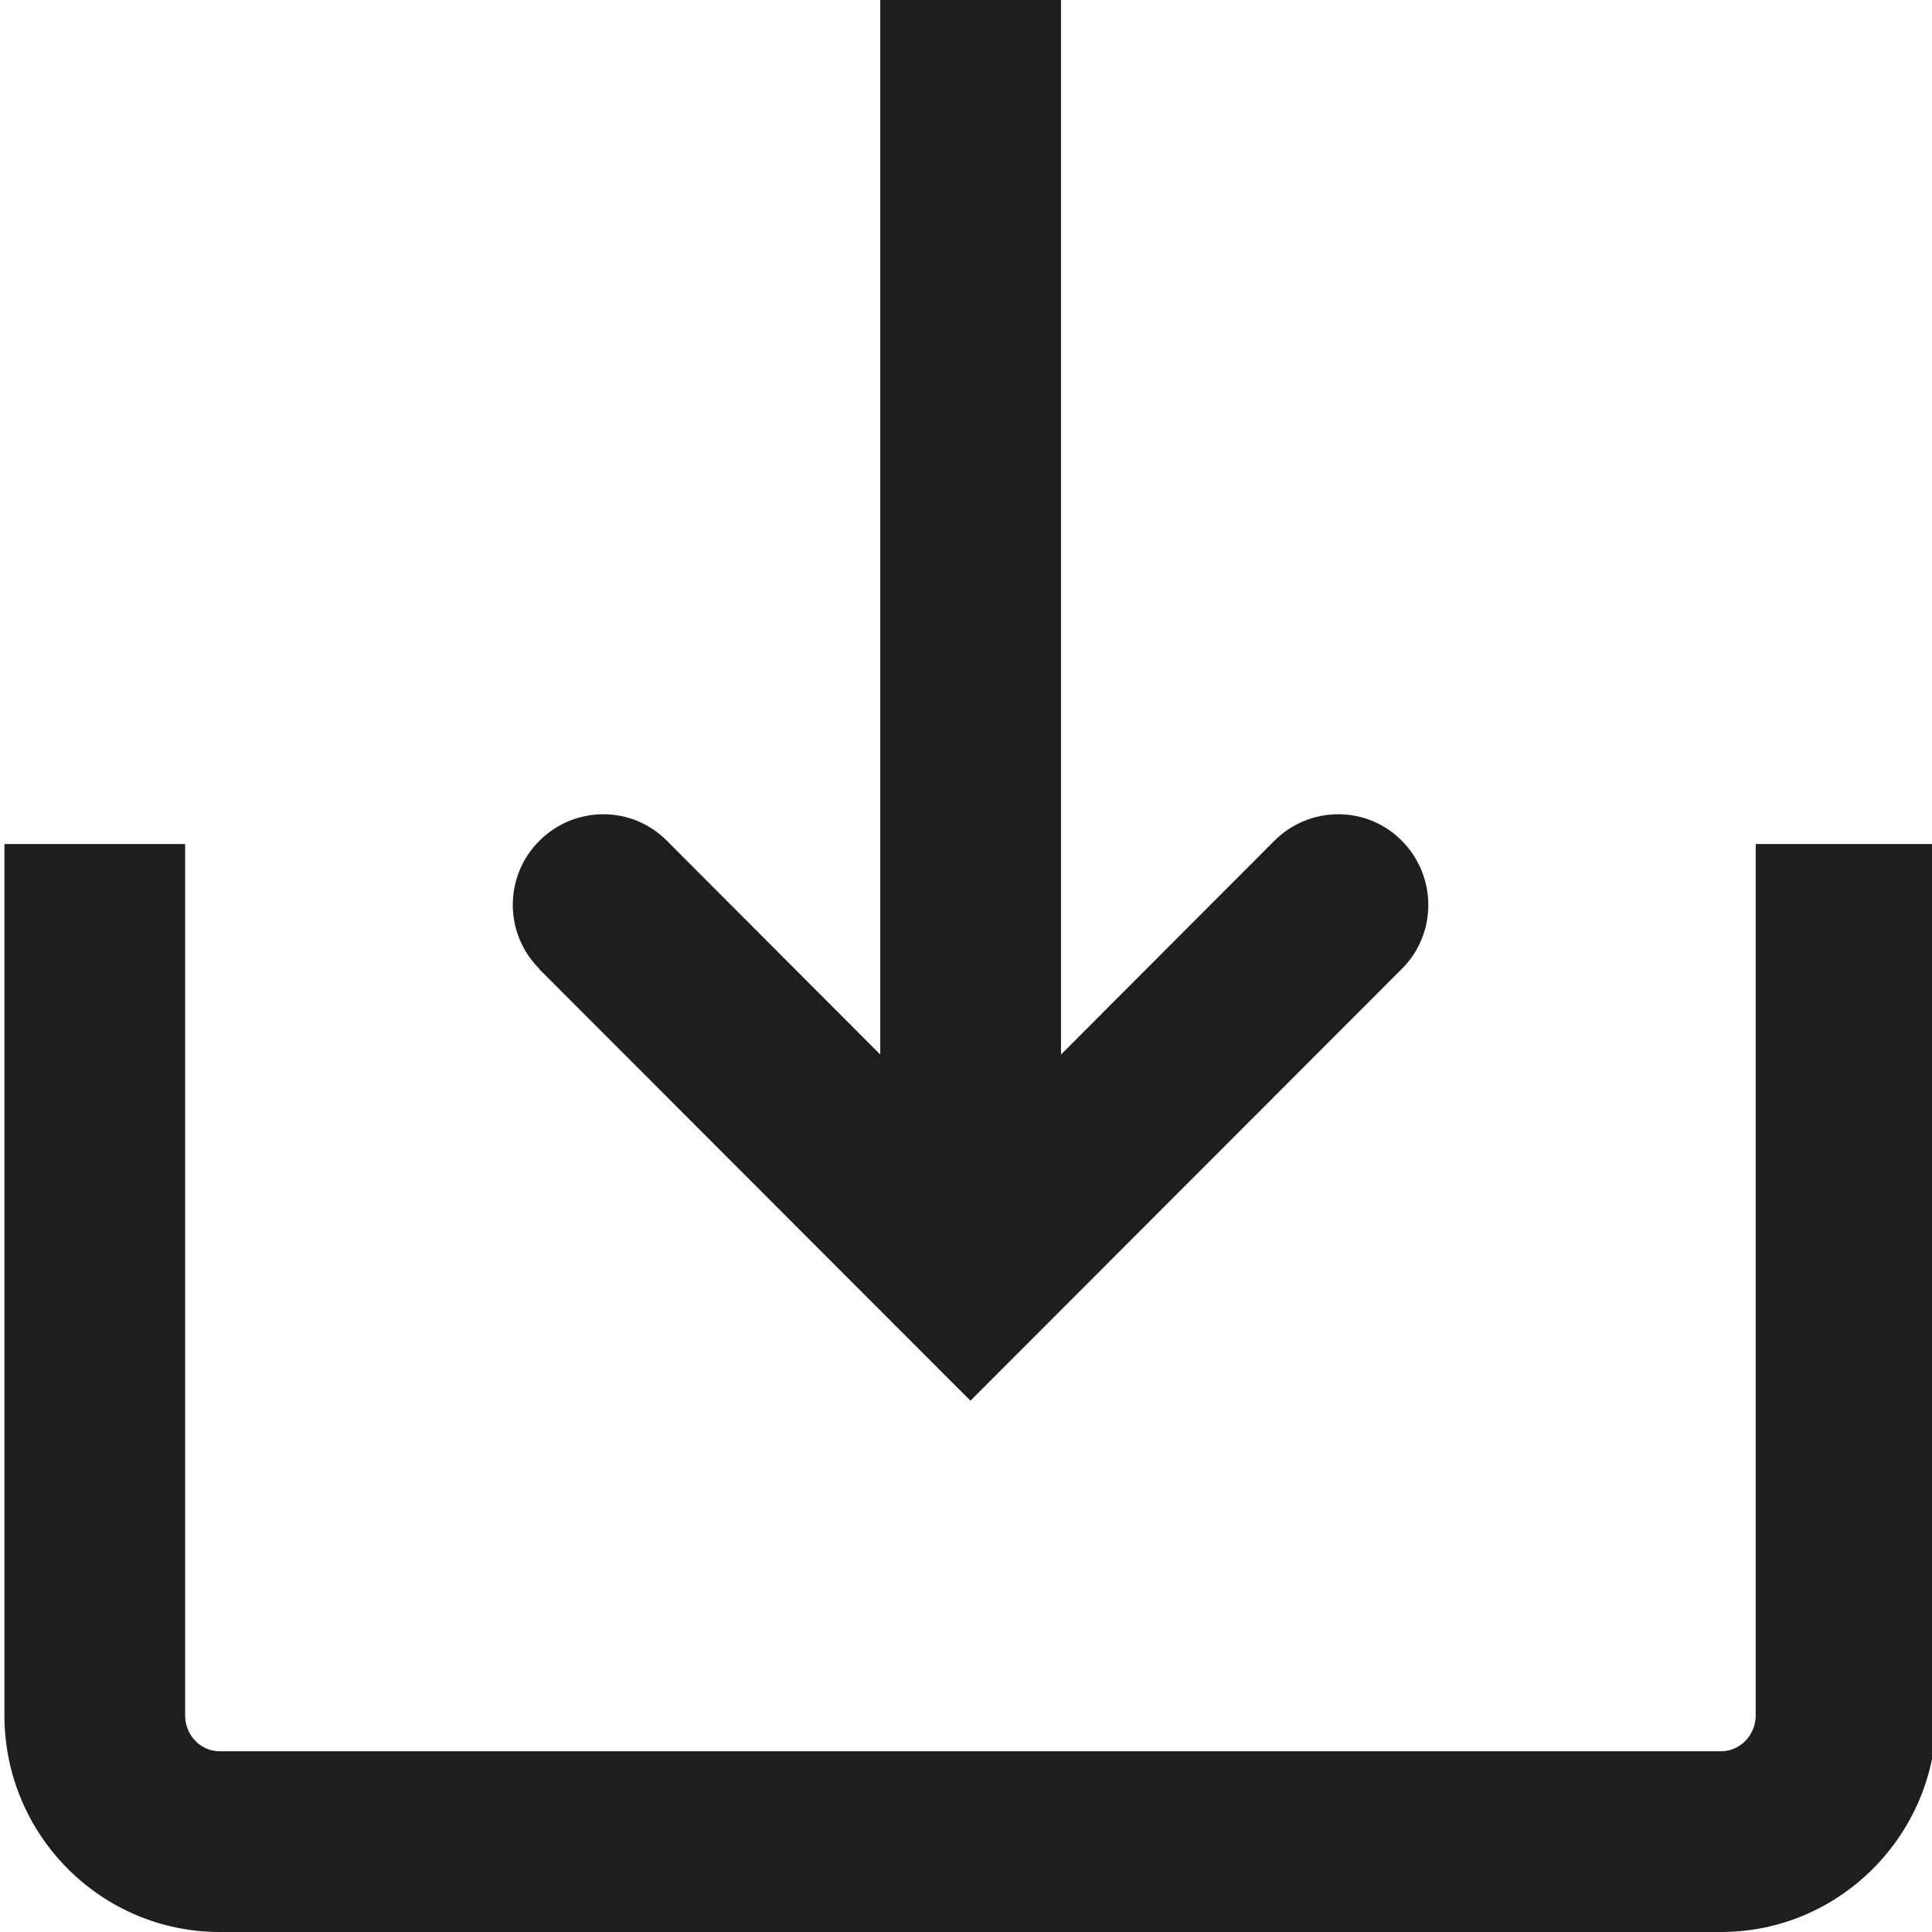 <?xml version="1.0" encoding="UTF-8"?>
<svg id="_x33_219" xmlns="http://www.w3.org/2000/svg" version="1.1" viewBox="0 0 48 48">
  <!-- Generator: Adobe Illustrator 29.0.1, SVG Export Plug-In . SVG Version: 2.1.0 Build 192)  -->
  <defs>
    <style>
      .st0 {
        fill: #1e1e1c;
      }
    </style>
  </defs>
  <path class="st0" d="M13.4,24.07c-.88-.88-.88-2.3,0-3.18s2.3-.88,3.17,0l5.3,5.31V0h4.49v26.2l5.3-5.31c.88-.88,2.3-.88,3.17,0s.88,2.3,0,3.18l-10.72,10.73-10.72-10.73ZM43.62,20.97v21.65c0,.49-.39.89-.86.89H5.46c-.48,0-.86-.4-.86-.89v-21.65H.11v21.65c0,2.97,2.4,5.38,5.35,5.38h37.3c2.95,0,5.35-2.42,5.35-5.38v-21.65h-4.49Z"/>
</svg>